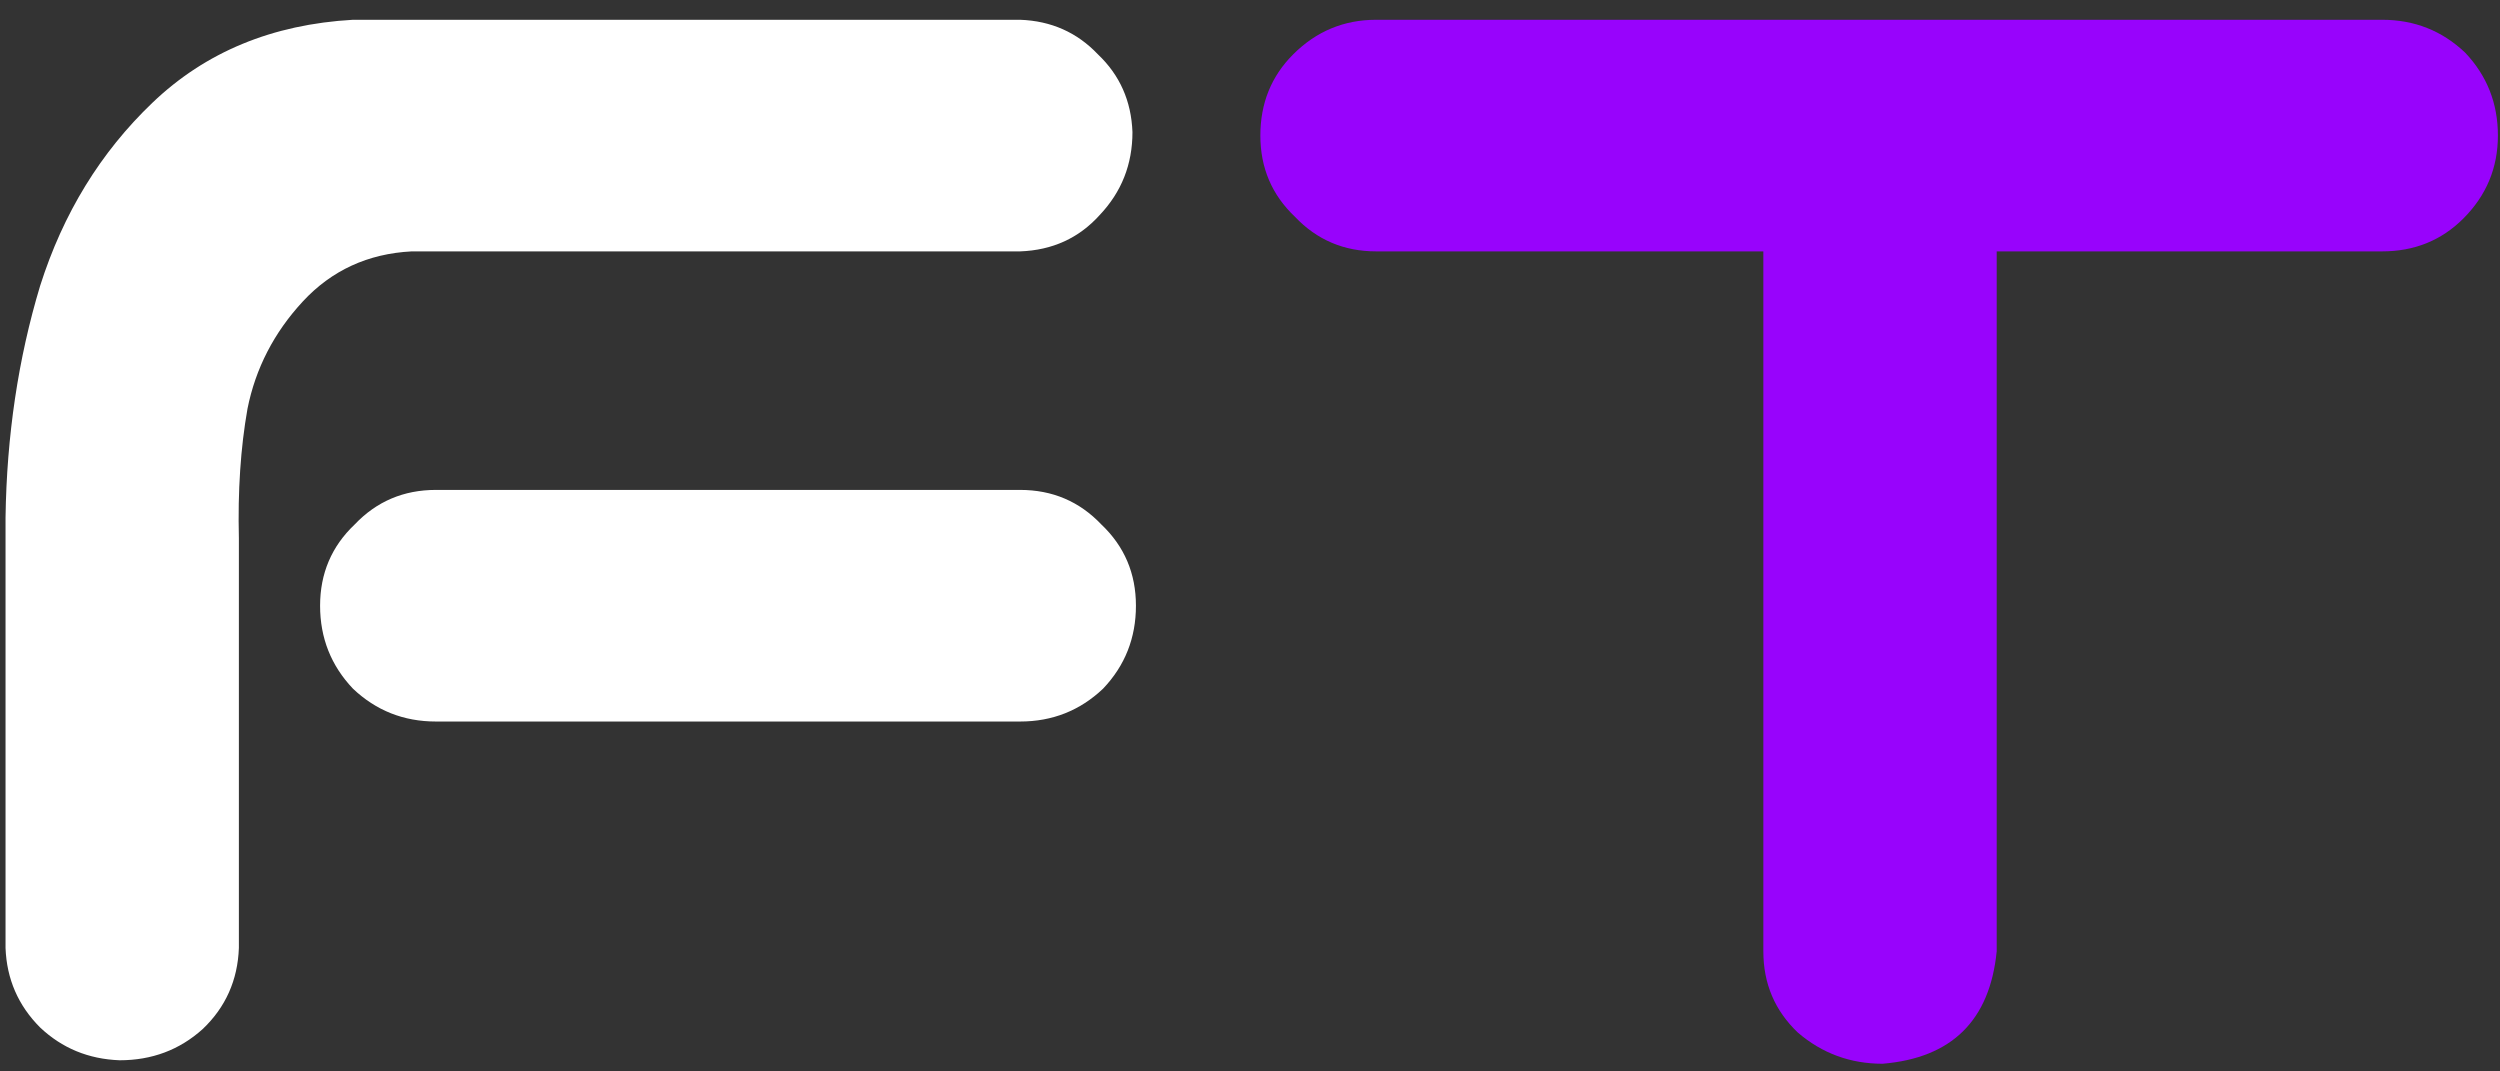<svg width="56" height="24" viewBox="0 0 56 24" fill="none" xmlns="http://www.w3.org/2000/svg">
<rect x="0" y="0" width="56" height="24" fill="#333333" stroke="none"/>
<path d="M2.679 23.75C1.982 23.724 1.389 23.479 0.898 23.015C0.408 22.524 0.15 21.93 0.124 21.234V11.593C0.15 9.76 0.408 8.031 0.898 6.405C1.414 4.779 2.253 3.411 3.415 2.301C4.602 1.165 6.099 0.546 7.906 0.443H22.851C23.548 0.468 24.128 0.727 24.593 1.217C25.083 1.682 25.341 2.262 25.367 2.959C25.367 3.682 25.122 4.301 24.632 4.818C24.167 5.334 23.573 5.605 22.851 5.631H9.222C8.242 5.682 7.428 6.057 6.783 6.753C6.138 7.45 5.725 8.251 5.544 9.154C5.389 10.031 5.325 10.999 5.351 12.058V21.234C5.325 21.956 5.054 22.563 4.538 23.053C4.021 23.518 3.402 23.75 2.679 23.75ZM7.17 13.568C7.17 12.845 7.428 12.238 7.945 11.748C8.435 11.232 9.042 10.974 9.764 10.974H22.851C23.573 10.974 24.18 11.232 24.67 11.748C25.187 12.238 25.445 12.845 25.445 13.568C25.445 14.29 25.2 14.91 24.709 15.426C24.193 15.916 23.573 16.162 22.851 16.162H9.764C9.042 16.162 8.422 15.916 7.906 15.426C7.416 14.91 7.17 14.29 7.17 13.568Z" fill="white"/>
<path d="M28.232 3.037C28.232 2.314 28.477 1.707 28.968 1.217C29.484 0.701 30.104 0.443 30.826 0.443H53.359C54.082 0.443 54.702 0.688 55.218 1.178C55.708 1.694 55.953 2.314 55.953 3.037C55.953 3.759 55.695 4.379 55.179 4.895C54.689 5.385 54.082 5.631 53.359 5.631H44.726V21.311C44.571 22.86 43.719 23.698 42.17 23.828C41.448 23.828 40.815 23.595 40.273 23.131C39.757 22.64 39.499 22.034 39.499 21.311V5.631H30.826C30.104 5.631 29.497 5.373 29.007 4.856C28.49 4.366 28.232 3.759 28.232 3.037Z" fill="#9803FC"/>
</svg>
